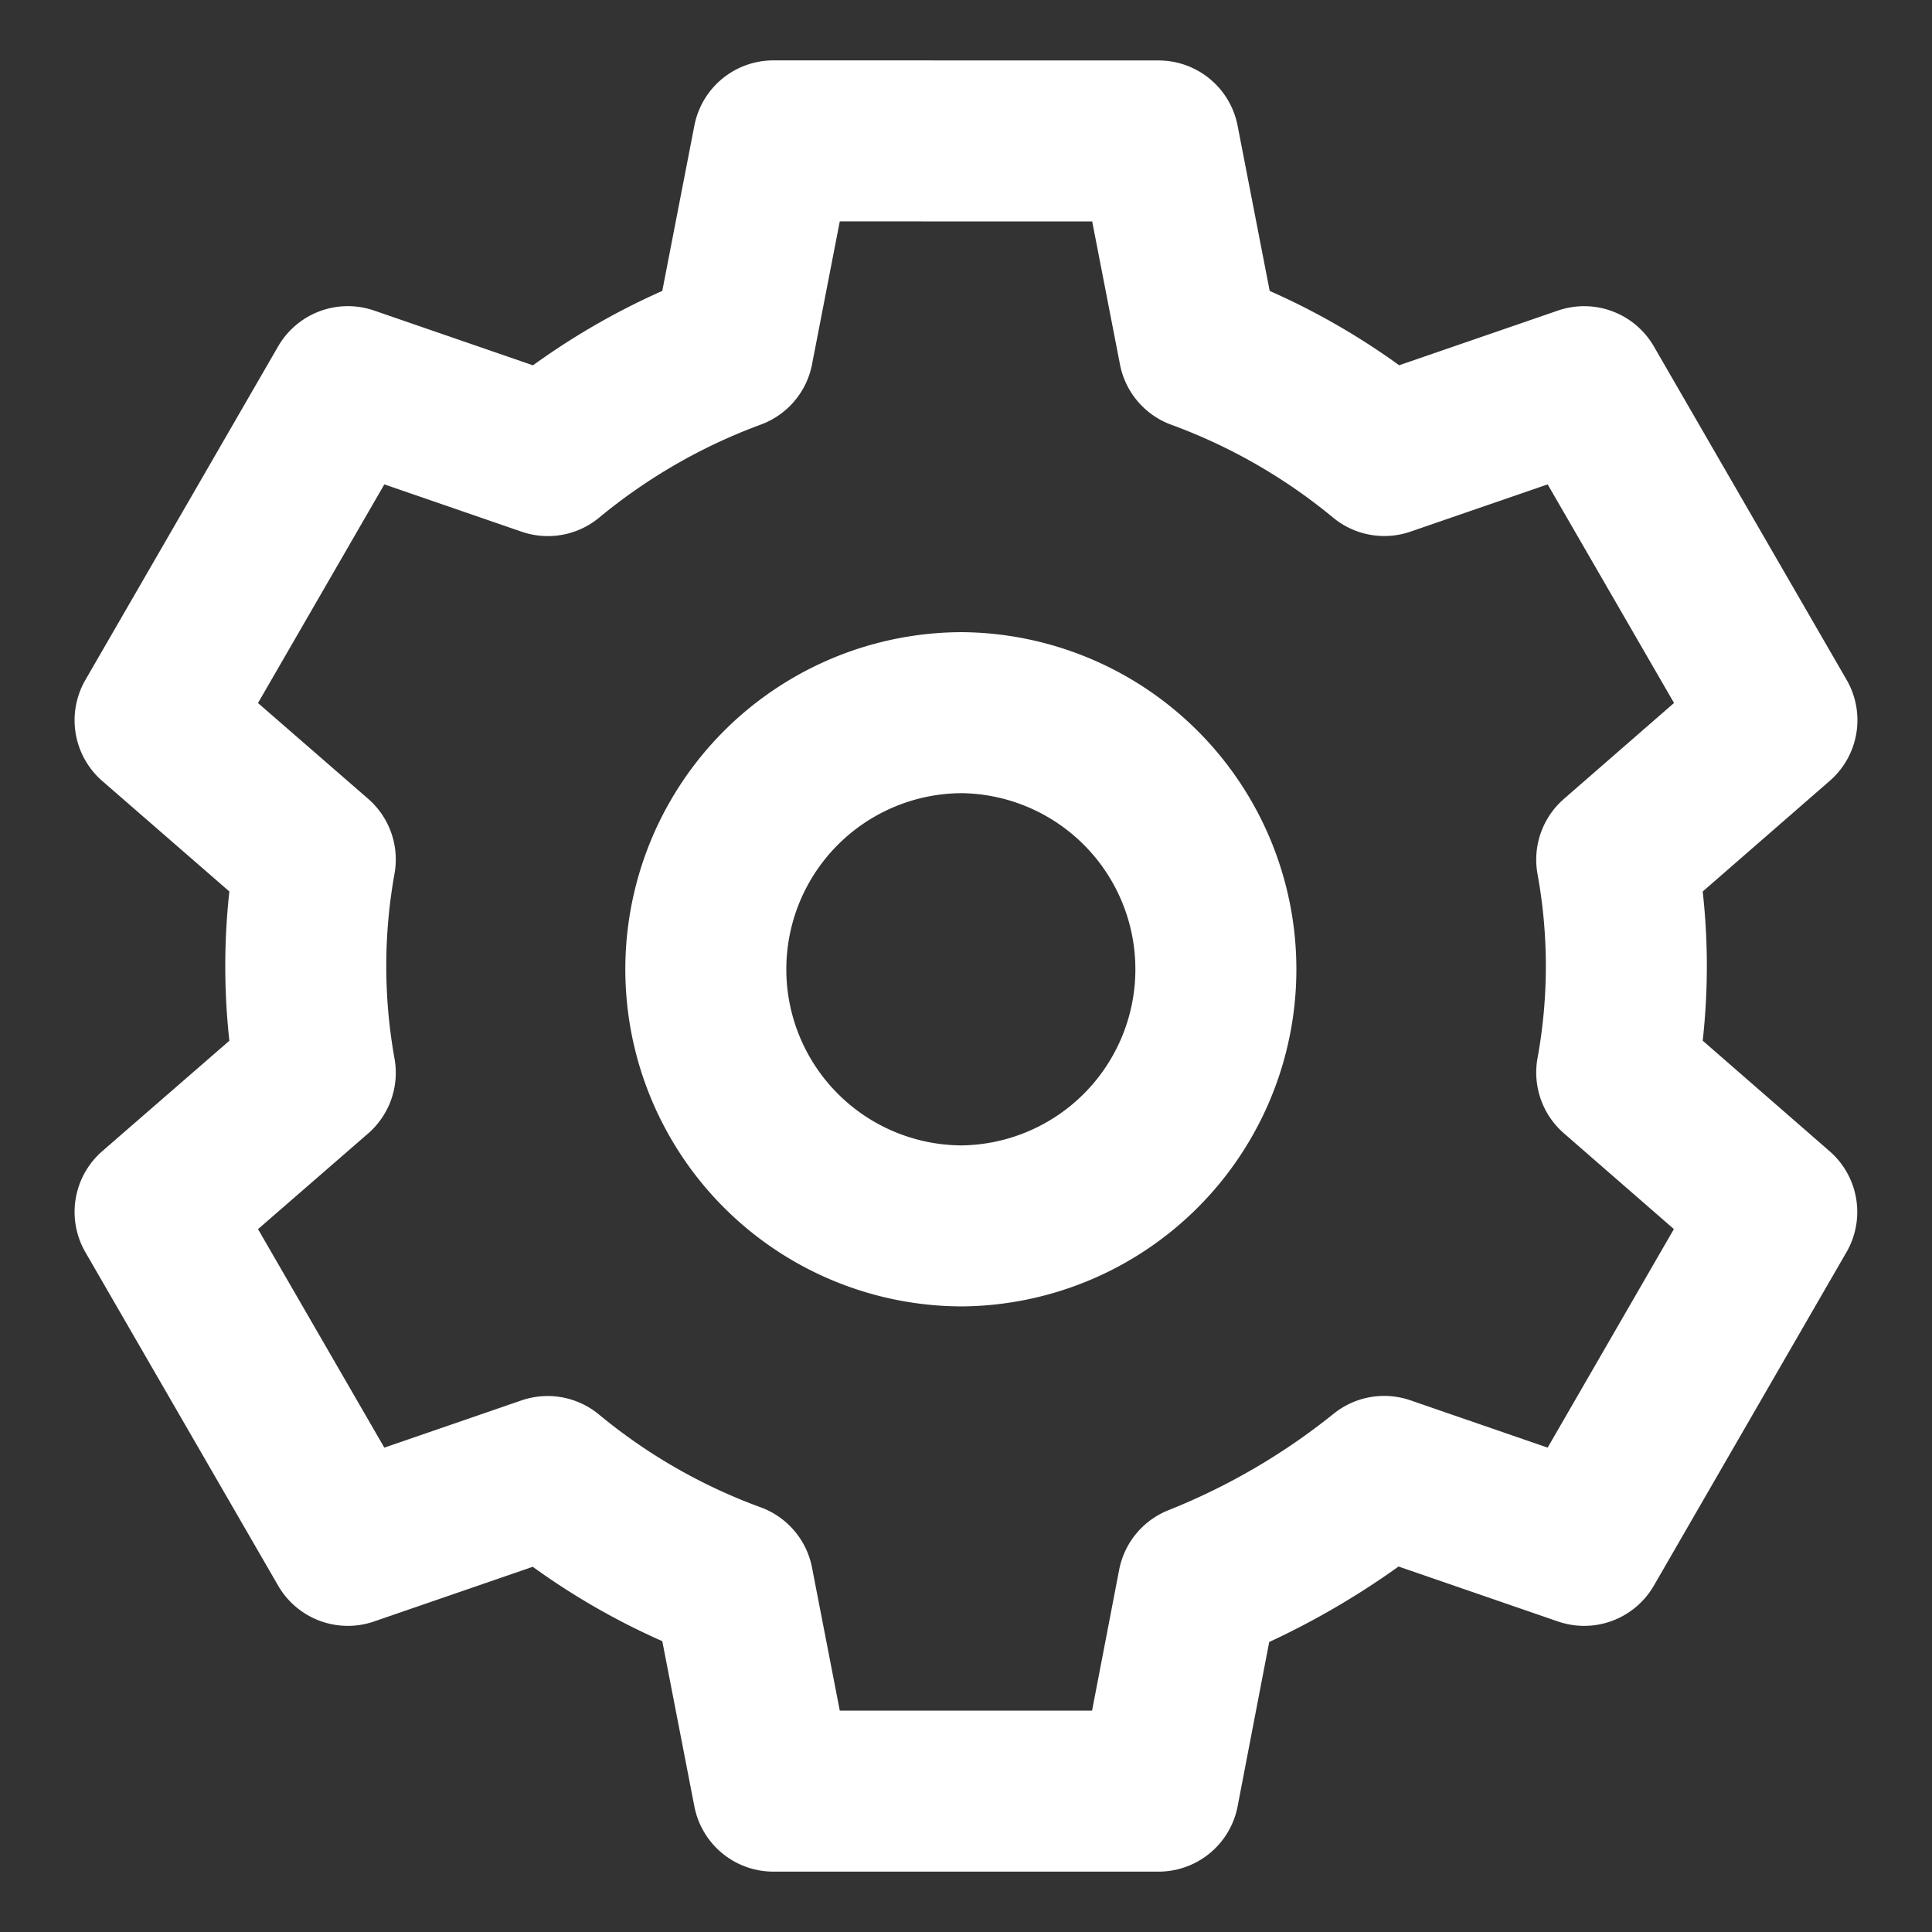 <svg width="50px" height="50px" viewBox="0 0 48 48" xmlns="http://www.w3.org/2000/svg"><rect x="0" y="0" width="48" height="48" fill="#333333" stroke="none"/><defs><style>.a{fill:none;stroke:white;stroke-width:4px;stroke-linecap:round;stroke-linejoin:round;}</style></defs><path class="a" d="M19.215,3.5,18.211,8.672a15.778,15.778,0,0,0-4.6,2.647L8.642,9.606,3.853,17.894l3.98,3.46a14.976,14.976,0,0,0,0,5.298L3.853,30.11l4.789,8.284,4.964-1.71a15.641,15.641,0,0,0,4.605,2.643L19.215,44.5h9.569l.985-5.121a17.994,17.994,0,0,0,4.62-2.698l4.969,1.713L44.143,30.11,40.167,26.647a14.746,14.746,0,0,0,0-5.289l3.98-3.467L39.358,9.607l-4.965,1.71a15.689,15.689,0,0,0-4.604-2.642L28.784,3.502Zm4.697,14.206a6.376,6.376,0,0,1,0,12.751h0a6.375,6.375,0,0,1-6.376-6.375v-.001a6.375,6.375,0,0,1,6.376-6.375Z"/></svg>
